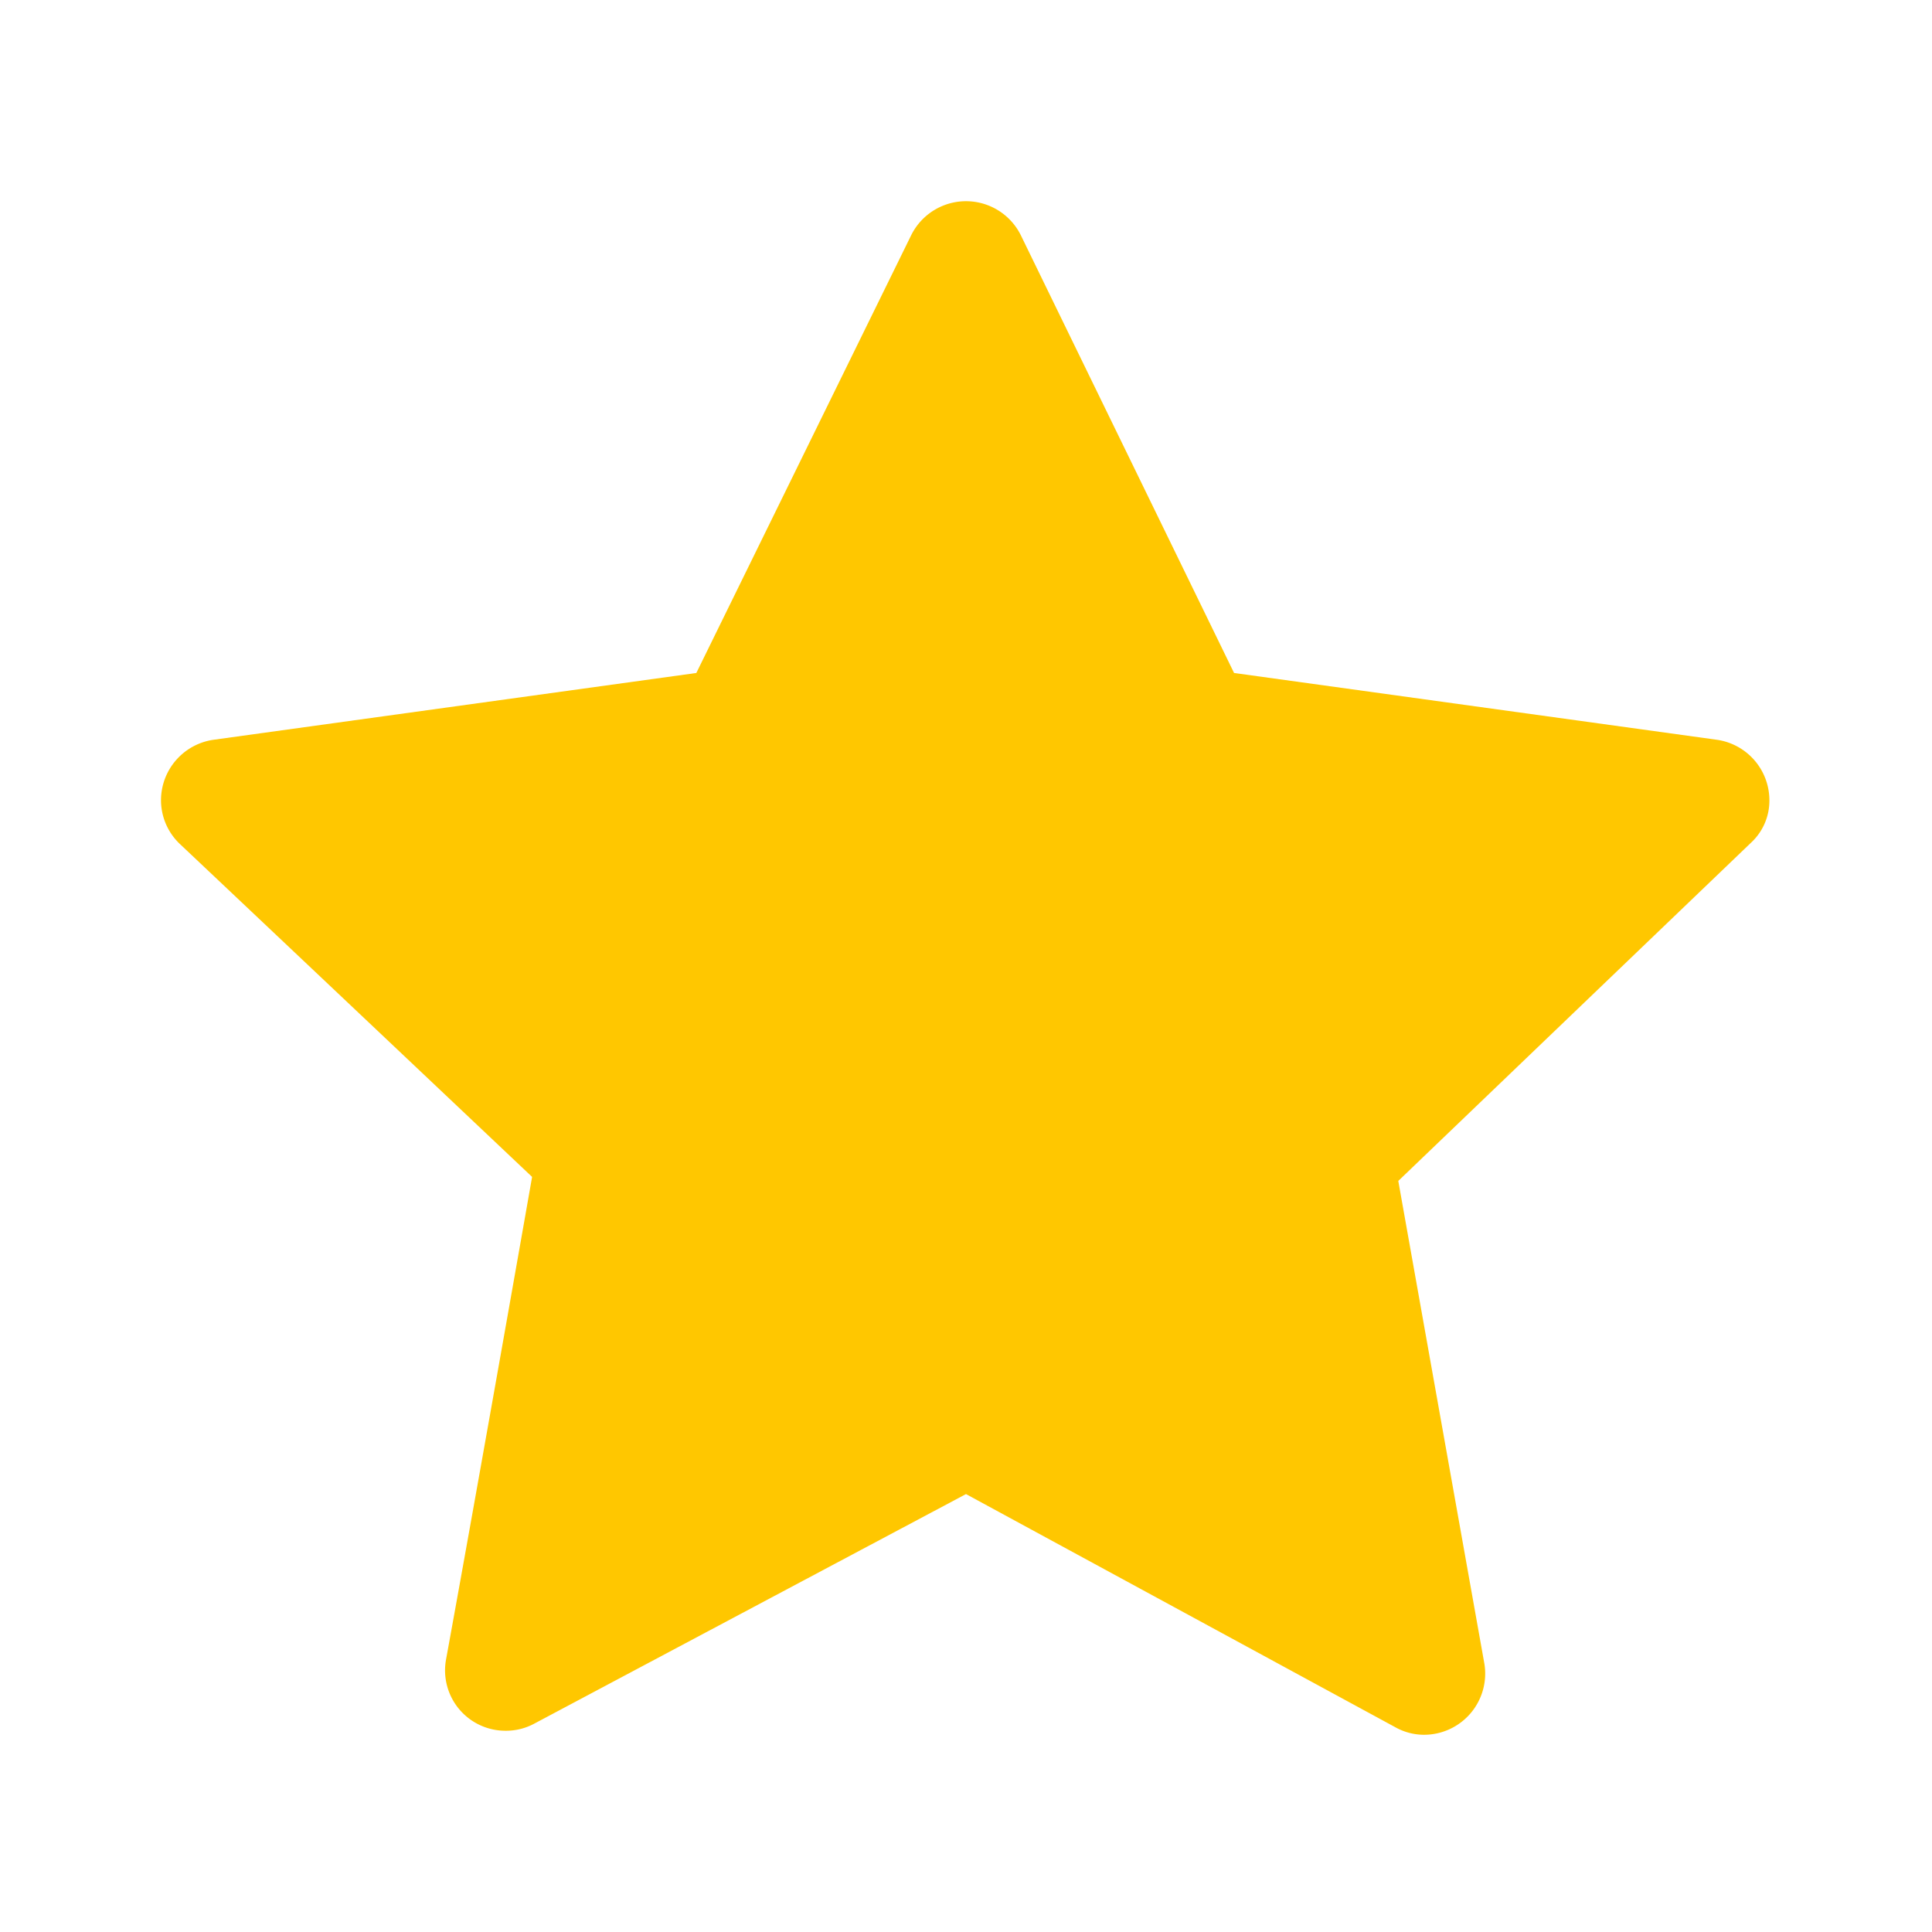 <svg xmlns="http://www.w3.org/2000/svg" viewBox="0 0 24 24"><defs><style>.a{fill:#ffc700;}</style></defs><title>iconmonstr-star-gold</title><path class="a" d="M11.32,2.92a.76.76,0,0,1,1.36,0l2.65,5.44,6,.83a.76.76,0,0,1,.65.75.71.71,0,0,1-.23.53l-4.38,4.2s.67,3.76,1.07,6a.76.76,0,0,1-.75.88.73.73,0,0,1-.35-.09L12,18.56,6.64,21.41a.74.74,0,0,1-.36.09.75.75,0,0,1-.74-.88c.4-2.19,1.07-6,1.07-6S3.84,12,2.23,10.48A.75.75,0,0,1,2,9.94a.76.76,0,0,1,.65-.75l6-.83Z"/></svg>